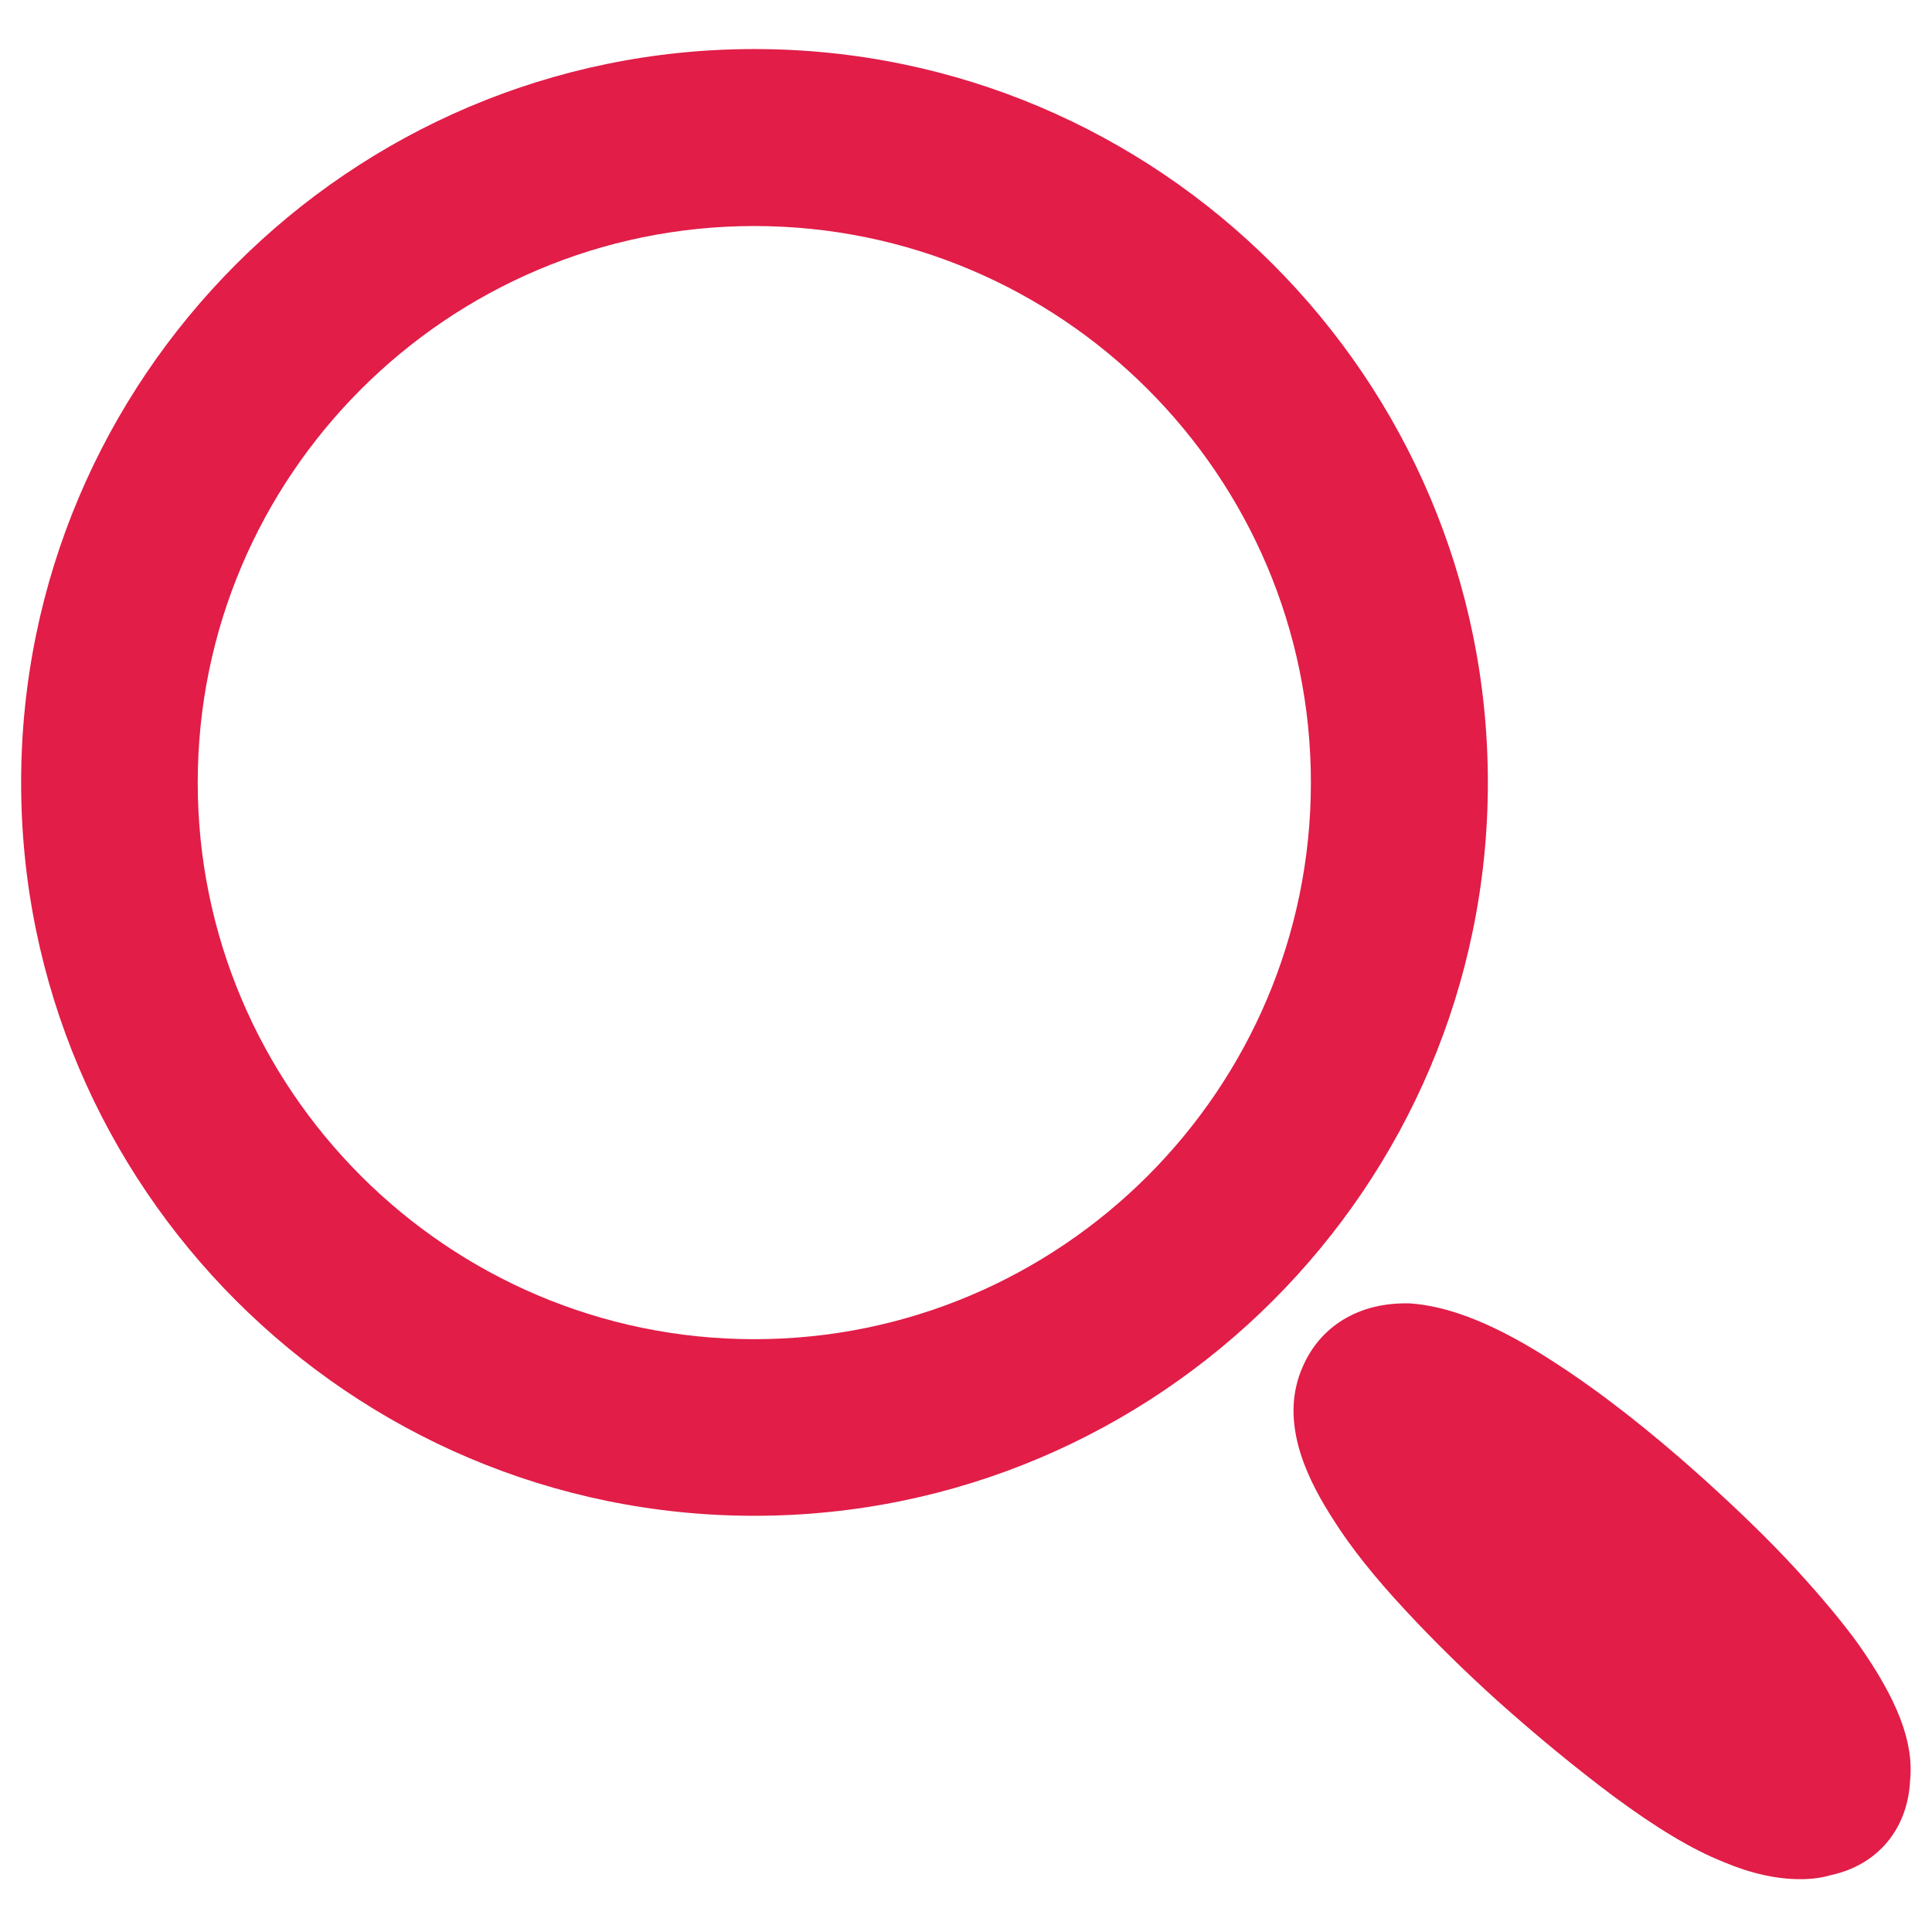 <?xml version="1.0" encoding="utf-8"?>
<svg version="1.1" id="Layer_1" xmlns="http://www.w3.org/2000/svg" xmlns:xlink="http://www.w3.org/1999/xlink" x="0px" y="0px"
	 viewBox="0 0 512 512" style="enable-background:new 0 0 512 512;" xml:space="preserve">
<style type="text/css">
	.st0{fill:#e11d48;}
</style>
<path class="st0" d="M477.1,498c-6.3,0-13.1-1.5-20.2-4.5c-8.6-3.4-18.1-9.2-29.2-17.4c-10.3-7.7-20.6-16.2-30.9-25.4
	c-8.4-7.6-16.6-15.6-24.3-23.9c-8.2-8.8-14.5-16.7-19.1-24c-6.2-9.6-13.9-24.1-9.1-38.2c4.2-12.3,14.8-19.3,28.5-19.2l0.7,0
	c10.8,0.7,23.4,5.8,38.7,15.8c11.9,7.7,25,17.9,38.8,30.3c9.9,8.9,18.3,17.1,24.9,24.3c6.7,7.3,12.3,14,16.5,19.8
	c10.5,14.9,14.8,26.1,13.8,36.2c-0.6,12.8-8.5,22.4-20.9,25.1C482.6,497.7,479.9,498,477.1,498z"/>
<path class="st0" d="M199.9,401.7C92.8,401.7,5.6,314.5,5.6,207.4C5.6,100.2,92.8,13,199.9,13c107.2,0,194.4,87.2,194.4,194.4
	C394.3,314.5,307.1,401.7,199.9,401.7z M199.9,59.9c-81.3,0-147.5,66.2-147.5,147.5c0,81.3,66.2,147.5,147.5,147.5
	c81.3,0,147.5-66.2,147.5-147.5C347.4,126,281.2,59.9,199.9,59.9z"/>
</svg>
